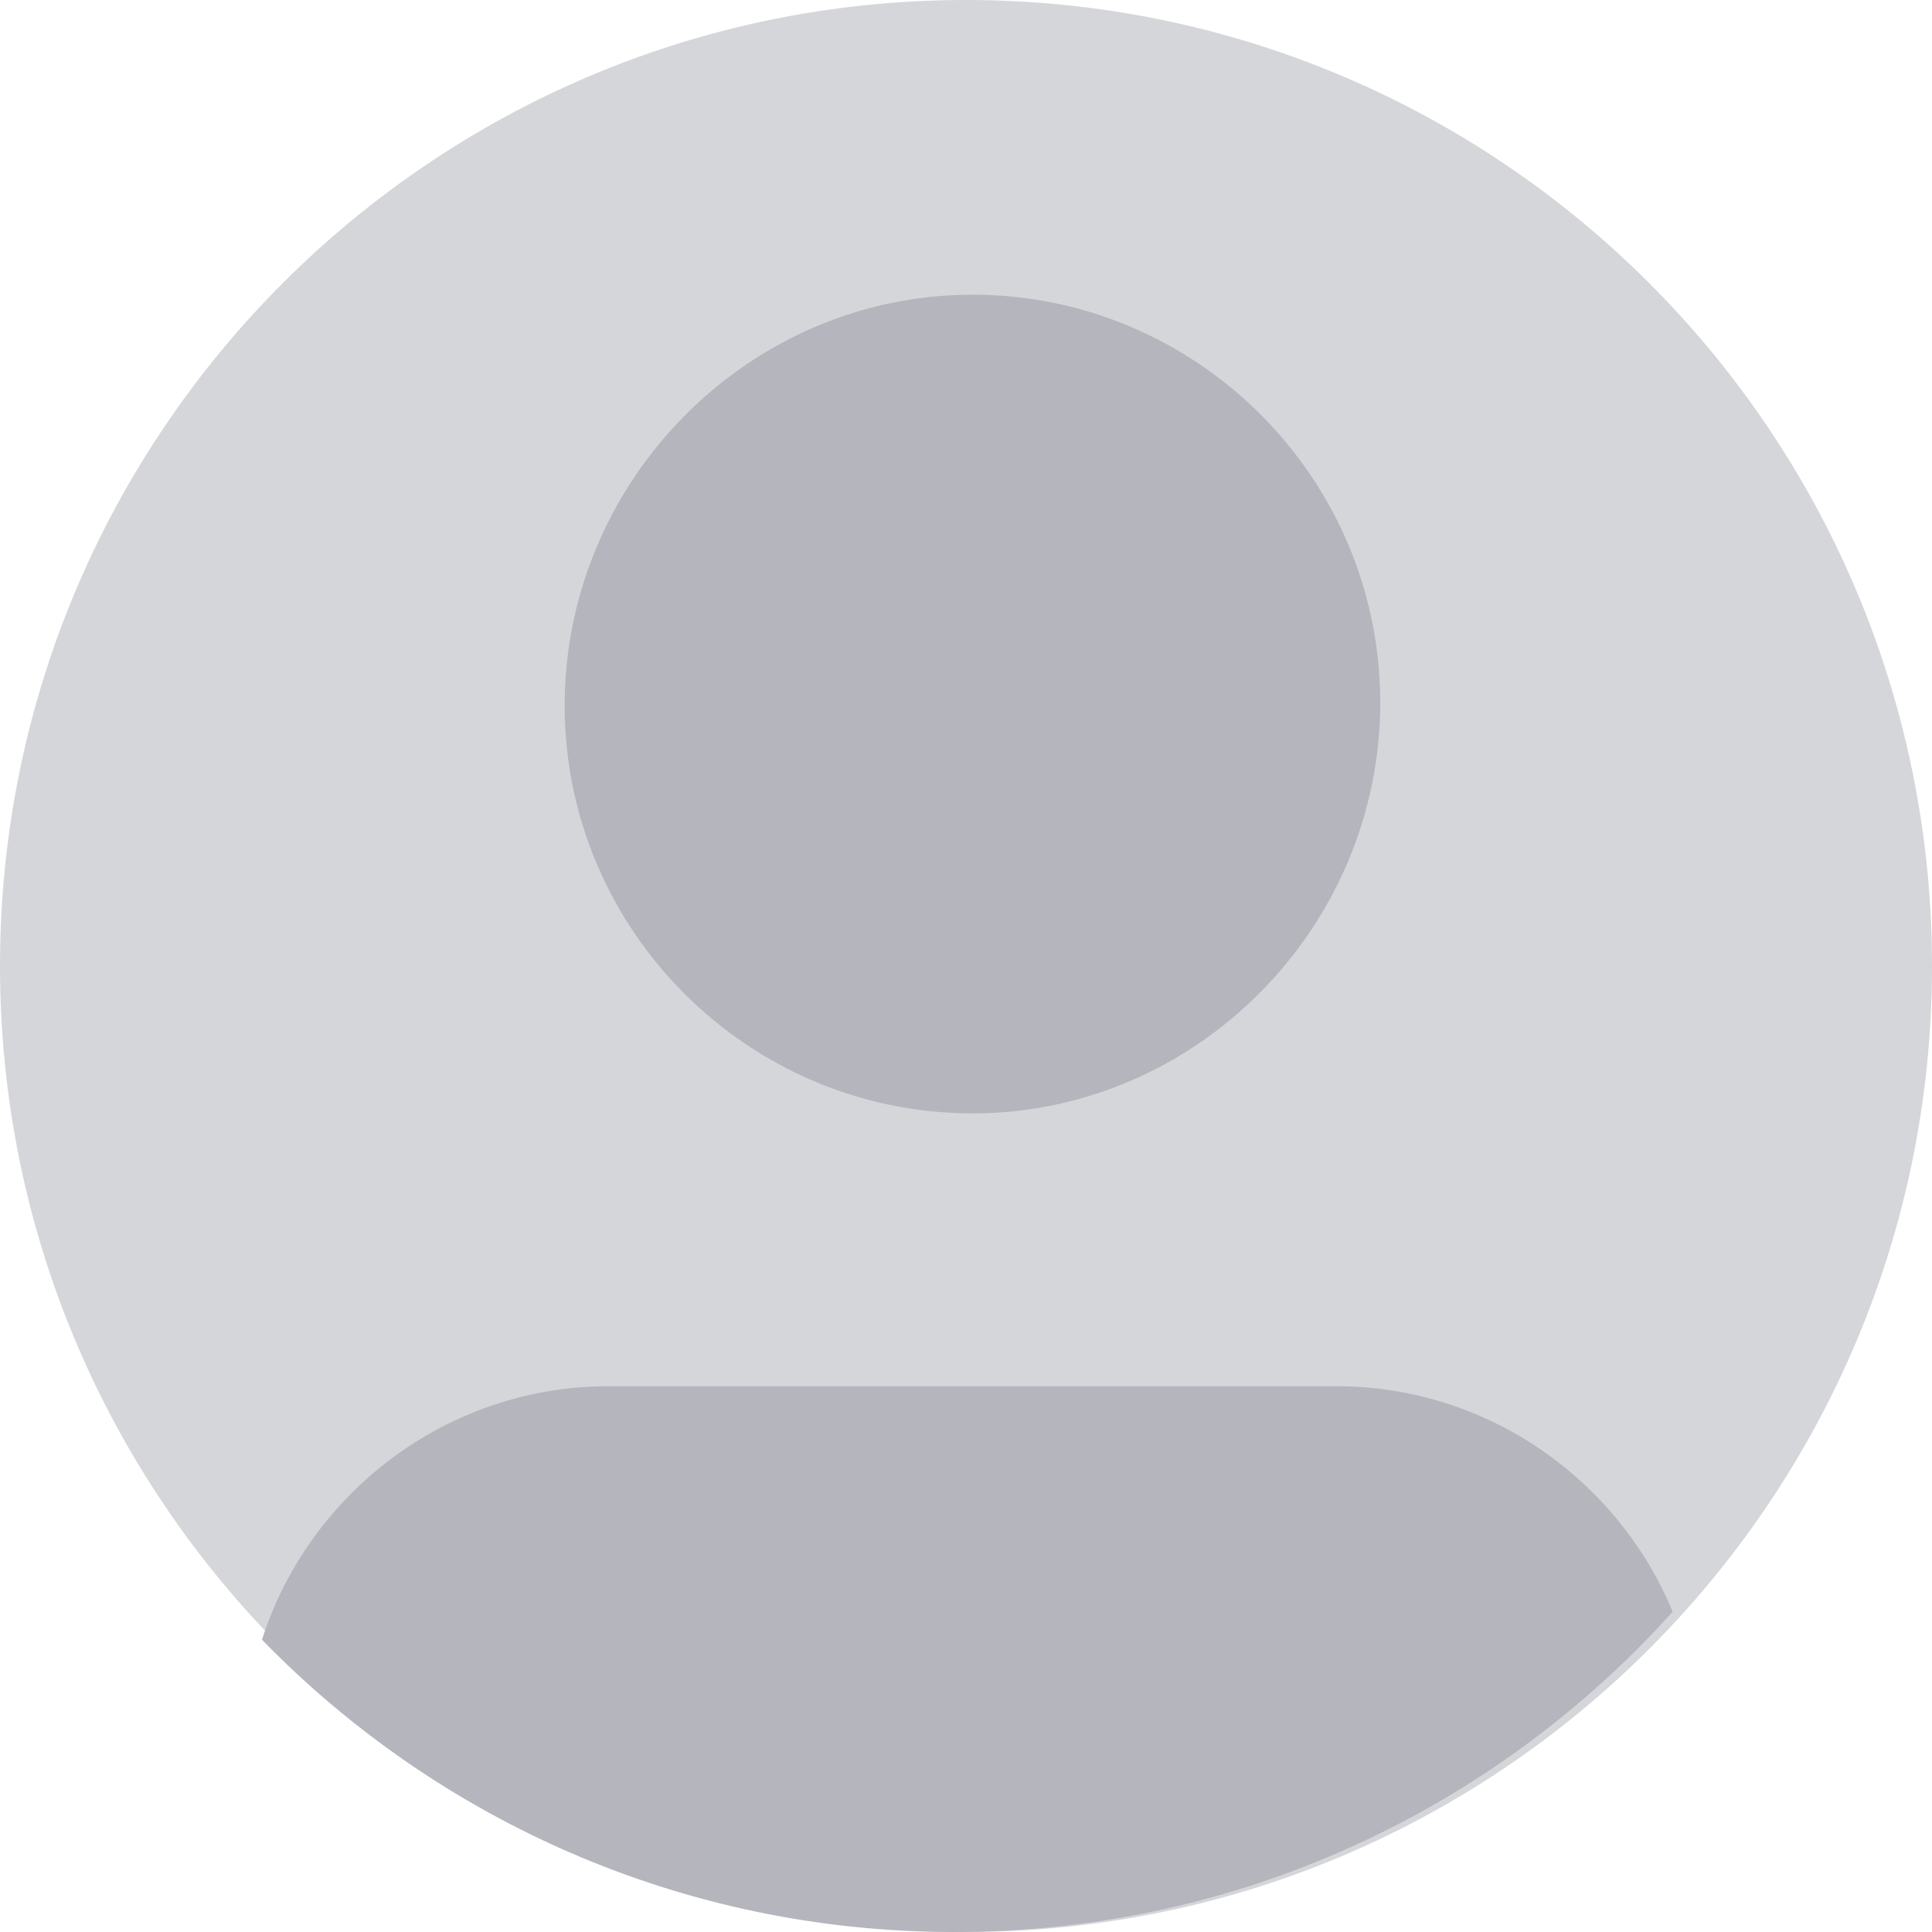 <svg width="59" height="59" viewBox="0 0 59 59" fill="none" xmlns="http://www.w3.org/2000/svg">
<path d="M59 29.5C59 45.792 45.792 59 29.5 59C13.208 59 0 45.792 0 29.5C0 13.208 13.208 0 29.5 0C45.792 0 59 13.208 59 29.5Z" fill="#D5D6D9"/>
<path d="M29.104 59C20.828 58.99 13.351 55.572 8 50.074C9.436 45.597 13.648 42.333 18.585 42.333H40.808C45.426 42.333 49.41 45.189 51.08 49.221C45.688 55.216 37.874 58.989 29.178 59H29.104Z" fill="#B4B5BD"/>
<path d="M17.244 21.547C17.244 28.403 22.844 34 29.697 34C36.55 34 42.15 28.308 42.15 21.453C42.15 14.597 36.55 9 29.697 9C22.844 9 17.244 14.692 17.244 21.547Z" fill="#B4B5BD"/>
</svg>
